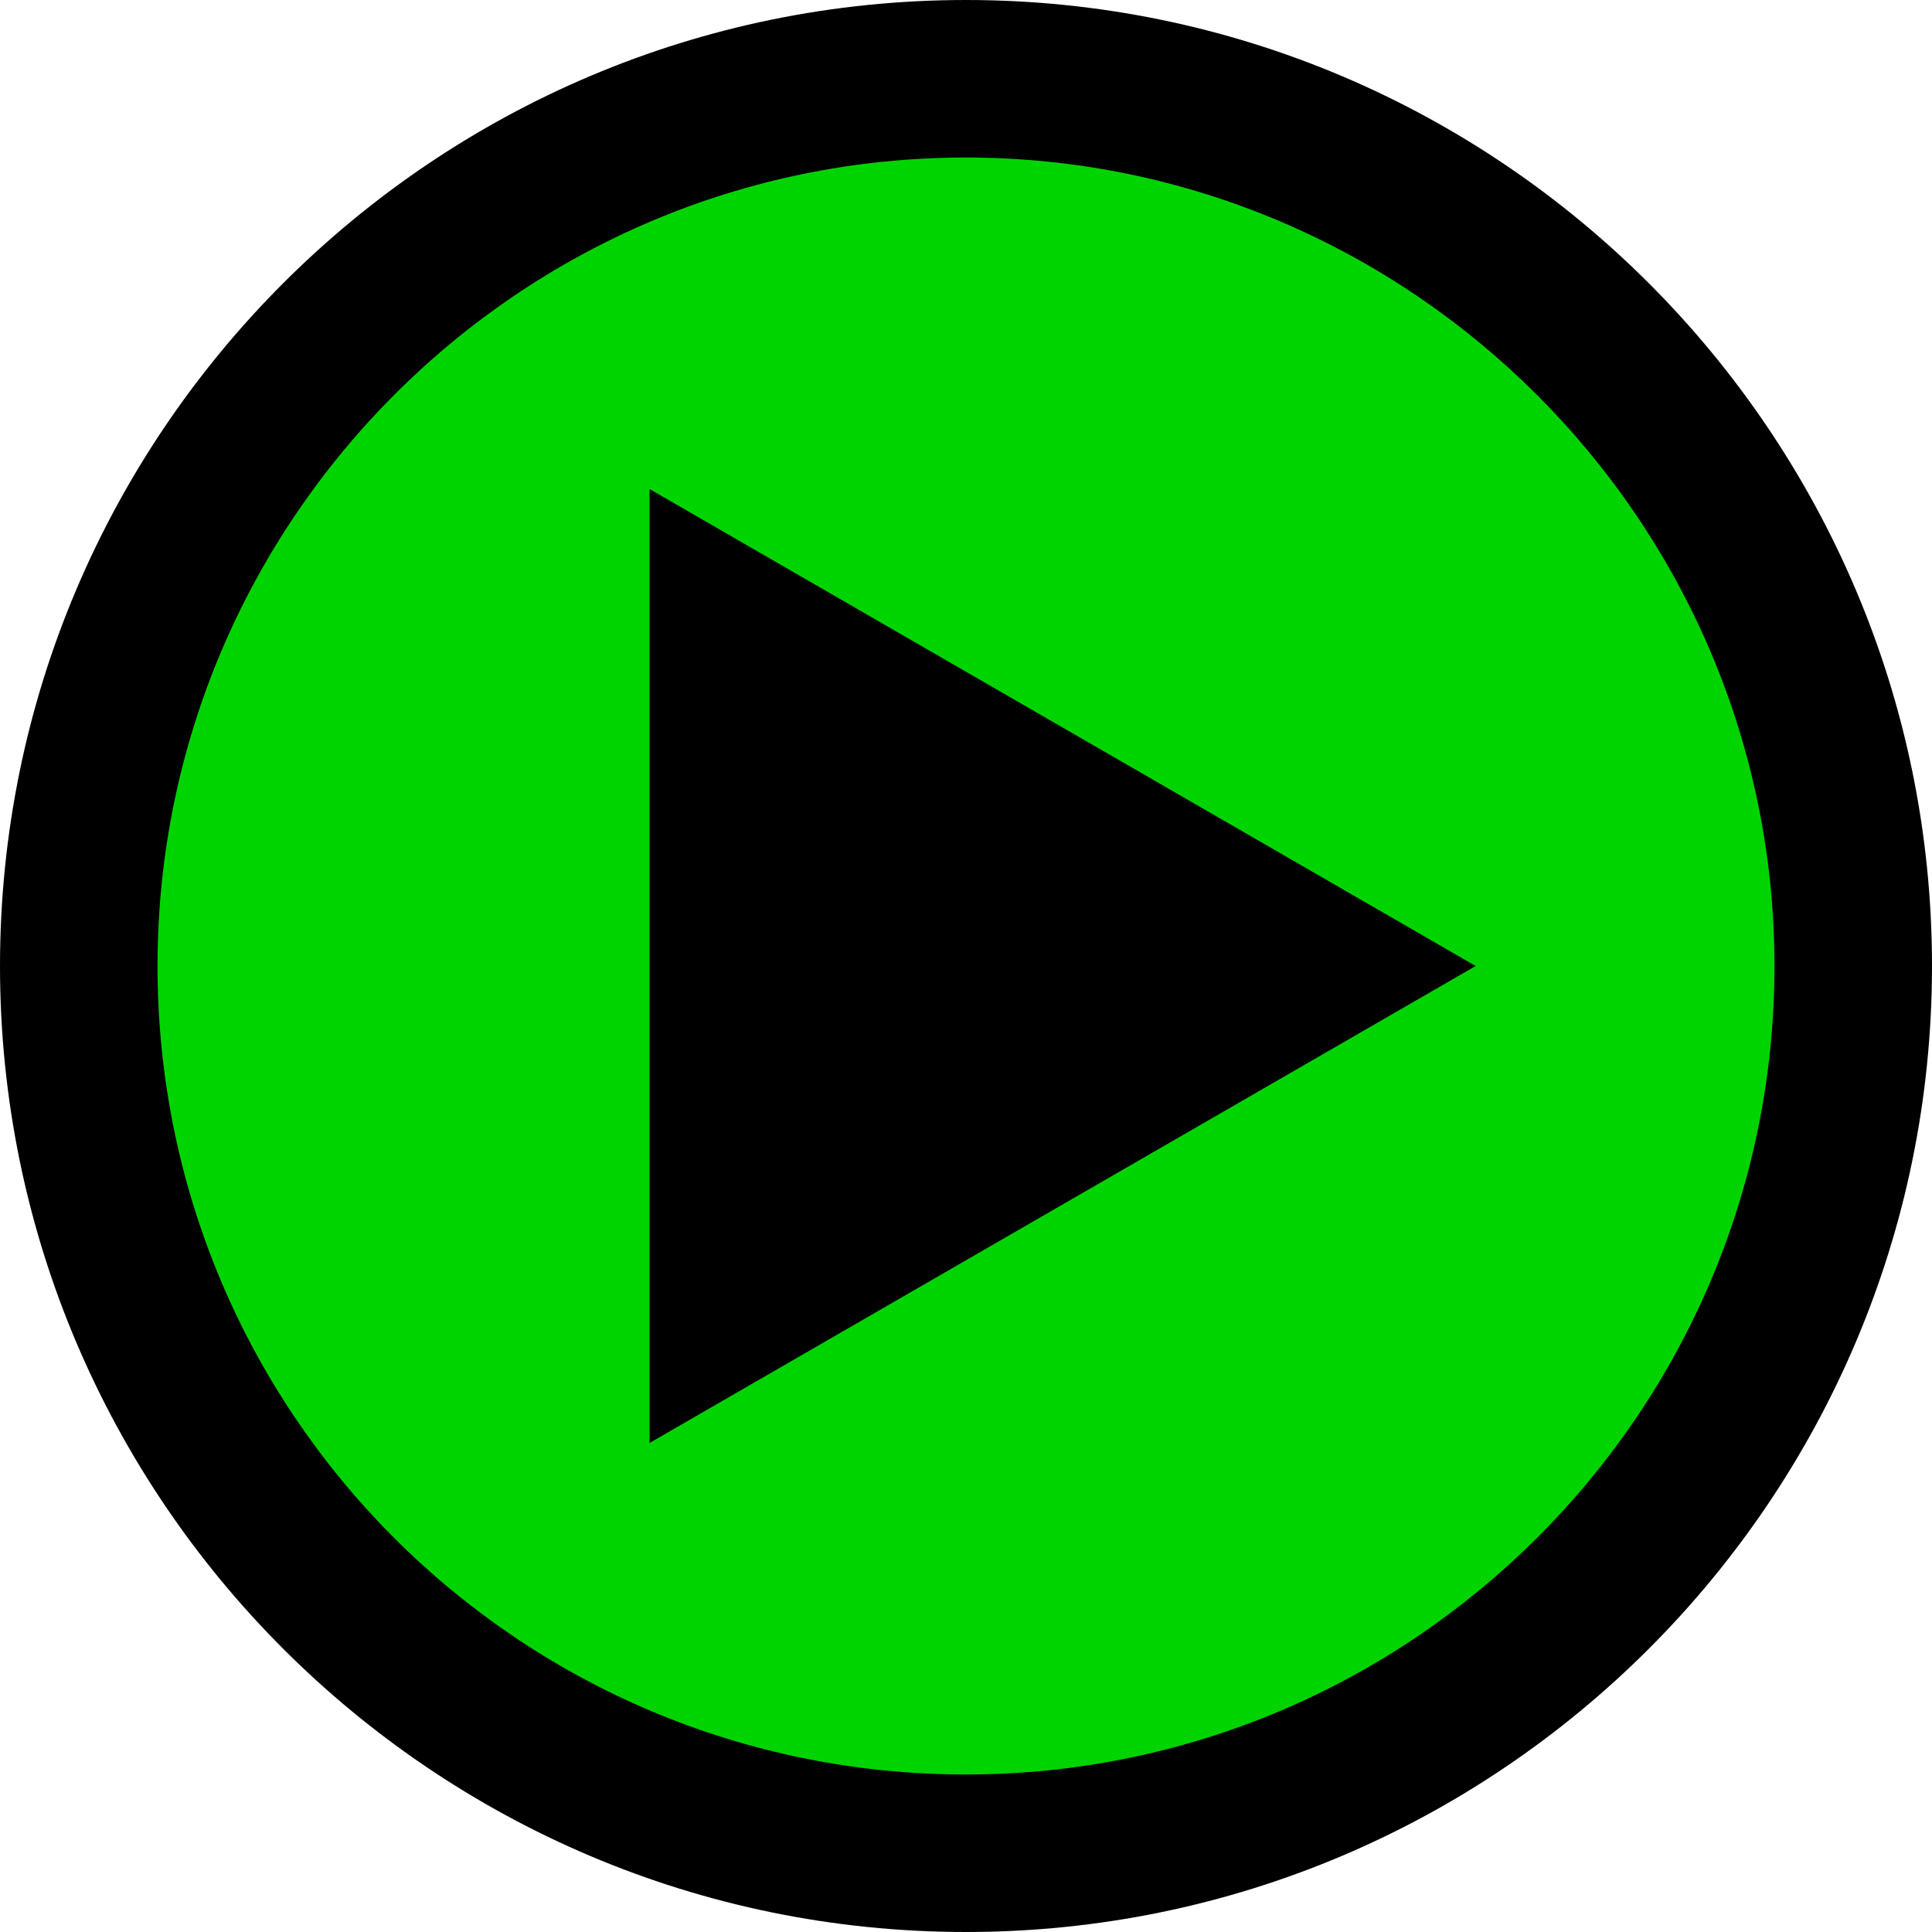 ﻿<?xml version="1.0" encoding="utf-8"?>
<!DOCTYPE svg PUBLIC "-//W3C//DTD SVG 1.1//EN" "http://www.w3.org/Graphics/SVG/1.1/DTD/svg11.dtd">
<svg xmlns="http://www.w3.org/2000/svg" xmlns:xlink="http://www.w3.org/1999/xlink" version="1.1" baseProfile="full" width="60" height="60" viewBox="0 0 60.00 60.00" enable-background="new 0 0 60.00 60.00" xml:space="preserve">
	<ellipse fill="#00D400" fill-opacity="1" stroke-width="0.2" stroke-linejoin="round" cx="30" cy="30" rx="28" ry="28"/>
	<path fill="#000000" fill-opacity="1" stroke-width="0.2" stroke-linejoin="round" d="M 30,0C 13.453,0 -1.27157e-006,13.453 -1.27157e-006,30C -1.27157e-006,46.547 13.453,60 30,60C 46.547,60 60,46.547 60,30C 60,13.453 46.547,0 30,0 Z M 30,55.108C 16.115,55.108 4.892,43.885 4.892,30C 4.892,16.187 16.115,4.892 30,4.892C 43.813,4.892 55.108,16.187 55.108,30C 55.108,43.885 43.813,55.108 30,55.108 Z "/>
	<path fill="#000000" fill-opacity="1" stroke-width="0.2" stroke-linejoin="round" d="M 45.828,30L 20.172,15.187L 20.172,44.813L 45.828,30 Z "/>
</svg>
